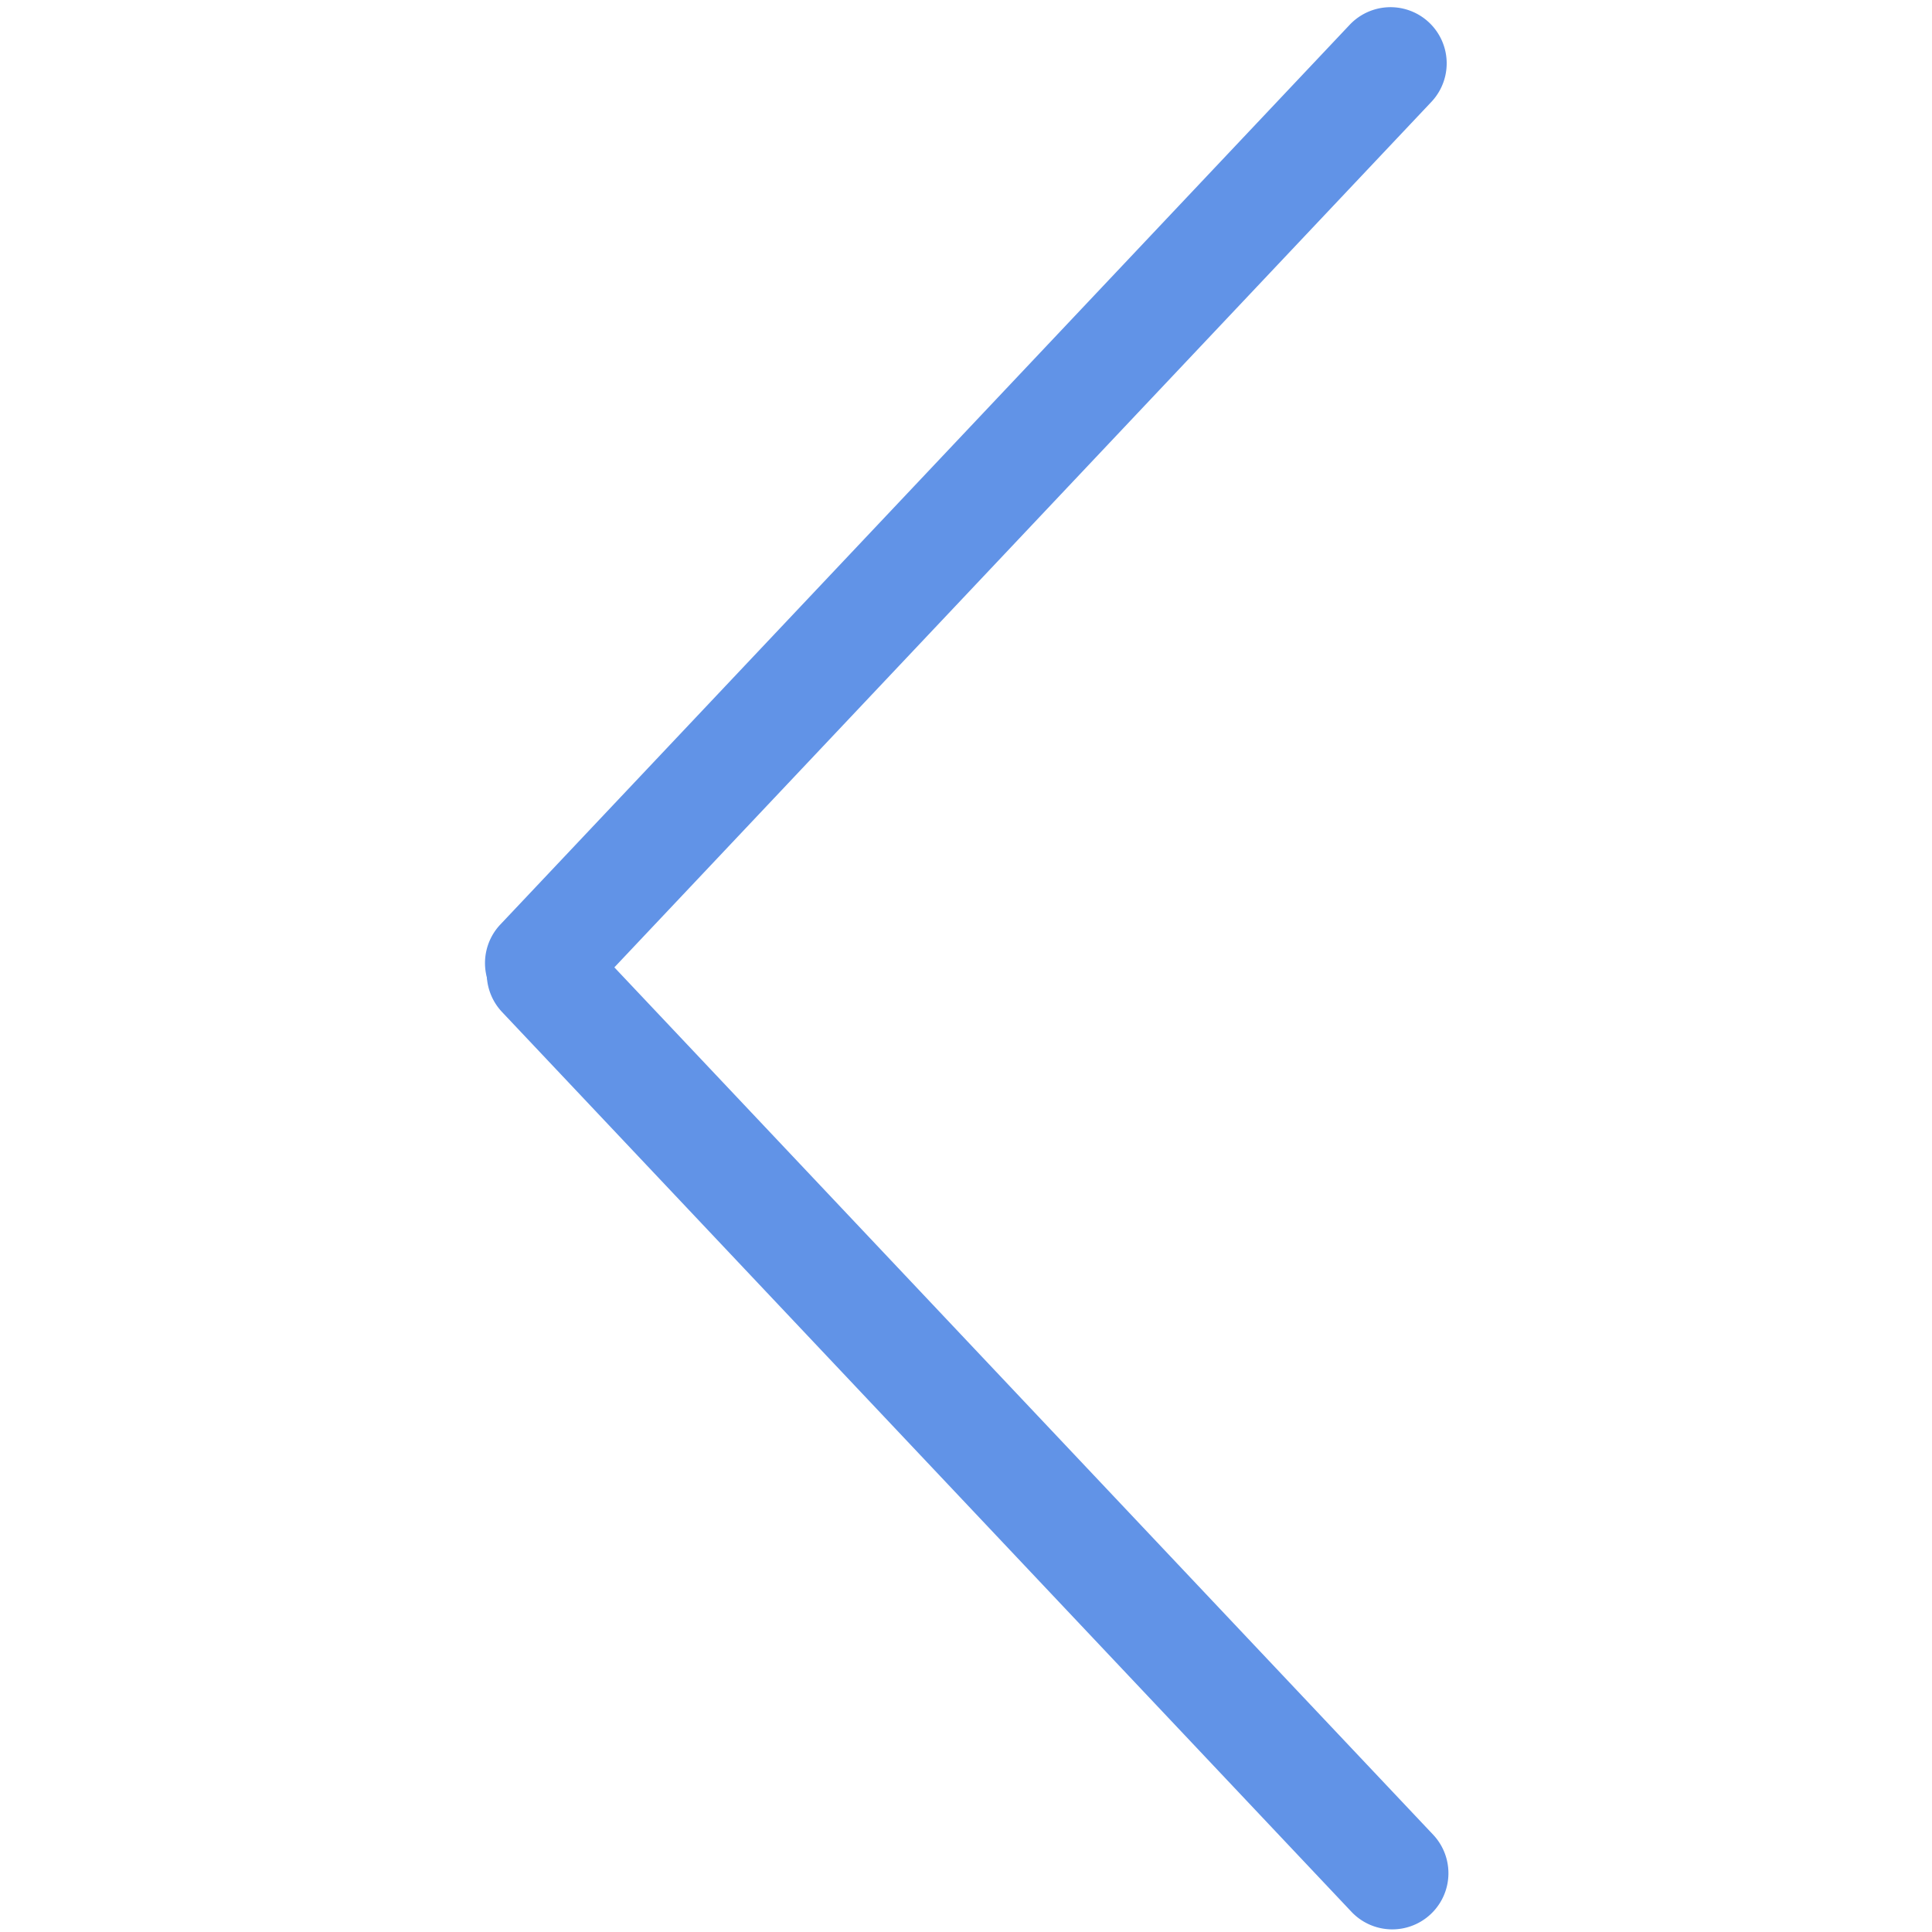 <?xml version="1.0" standalone="no"?><!DOCTYPE svg PUBLIC "-//W3C//DTD SVG 1.1//EN" "http://www.w3.org/Graphics/SVG/1.1/DTD/svg11.dtd"><svg t="1606661590284" class="icon" viewBox="0 0 1024 1024" version="1.1" xmlns="http://www.w3.org/2000/svg" p-id="4102" width="32" height="32" data-spm-anchor-id="a313x.7781069.0.i6" xmlns:xlink="http://www.w3.org/1999/xlink"><defs><style type="text/css"></style></defs><path d="M266.105 536.401l450.179 476.874A29.767 29.767 0 0 0 759.574 972.403L309.399 495.529a29.767 29.767 0 0 0-43.294 40.869z" p-id="4103" data-spm-anchor-id="a313x.7781069.0.i0" class="selected" fill="#6193E7"></path><path d="M715.363 13.141L265.184 490.016a29.767 29.767 0 0 0 43.294 40.869l450.175-476.874a29.767 29.767 0 1 0-43.29-40.869z" p-id="4104" fill="#6193E7" data-spm-anchor-id="a313x.7781069.0.i5" class=""></path></svg>